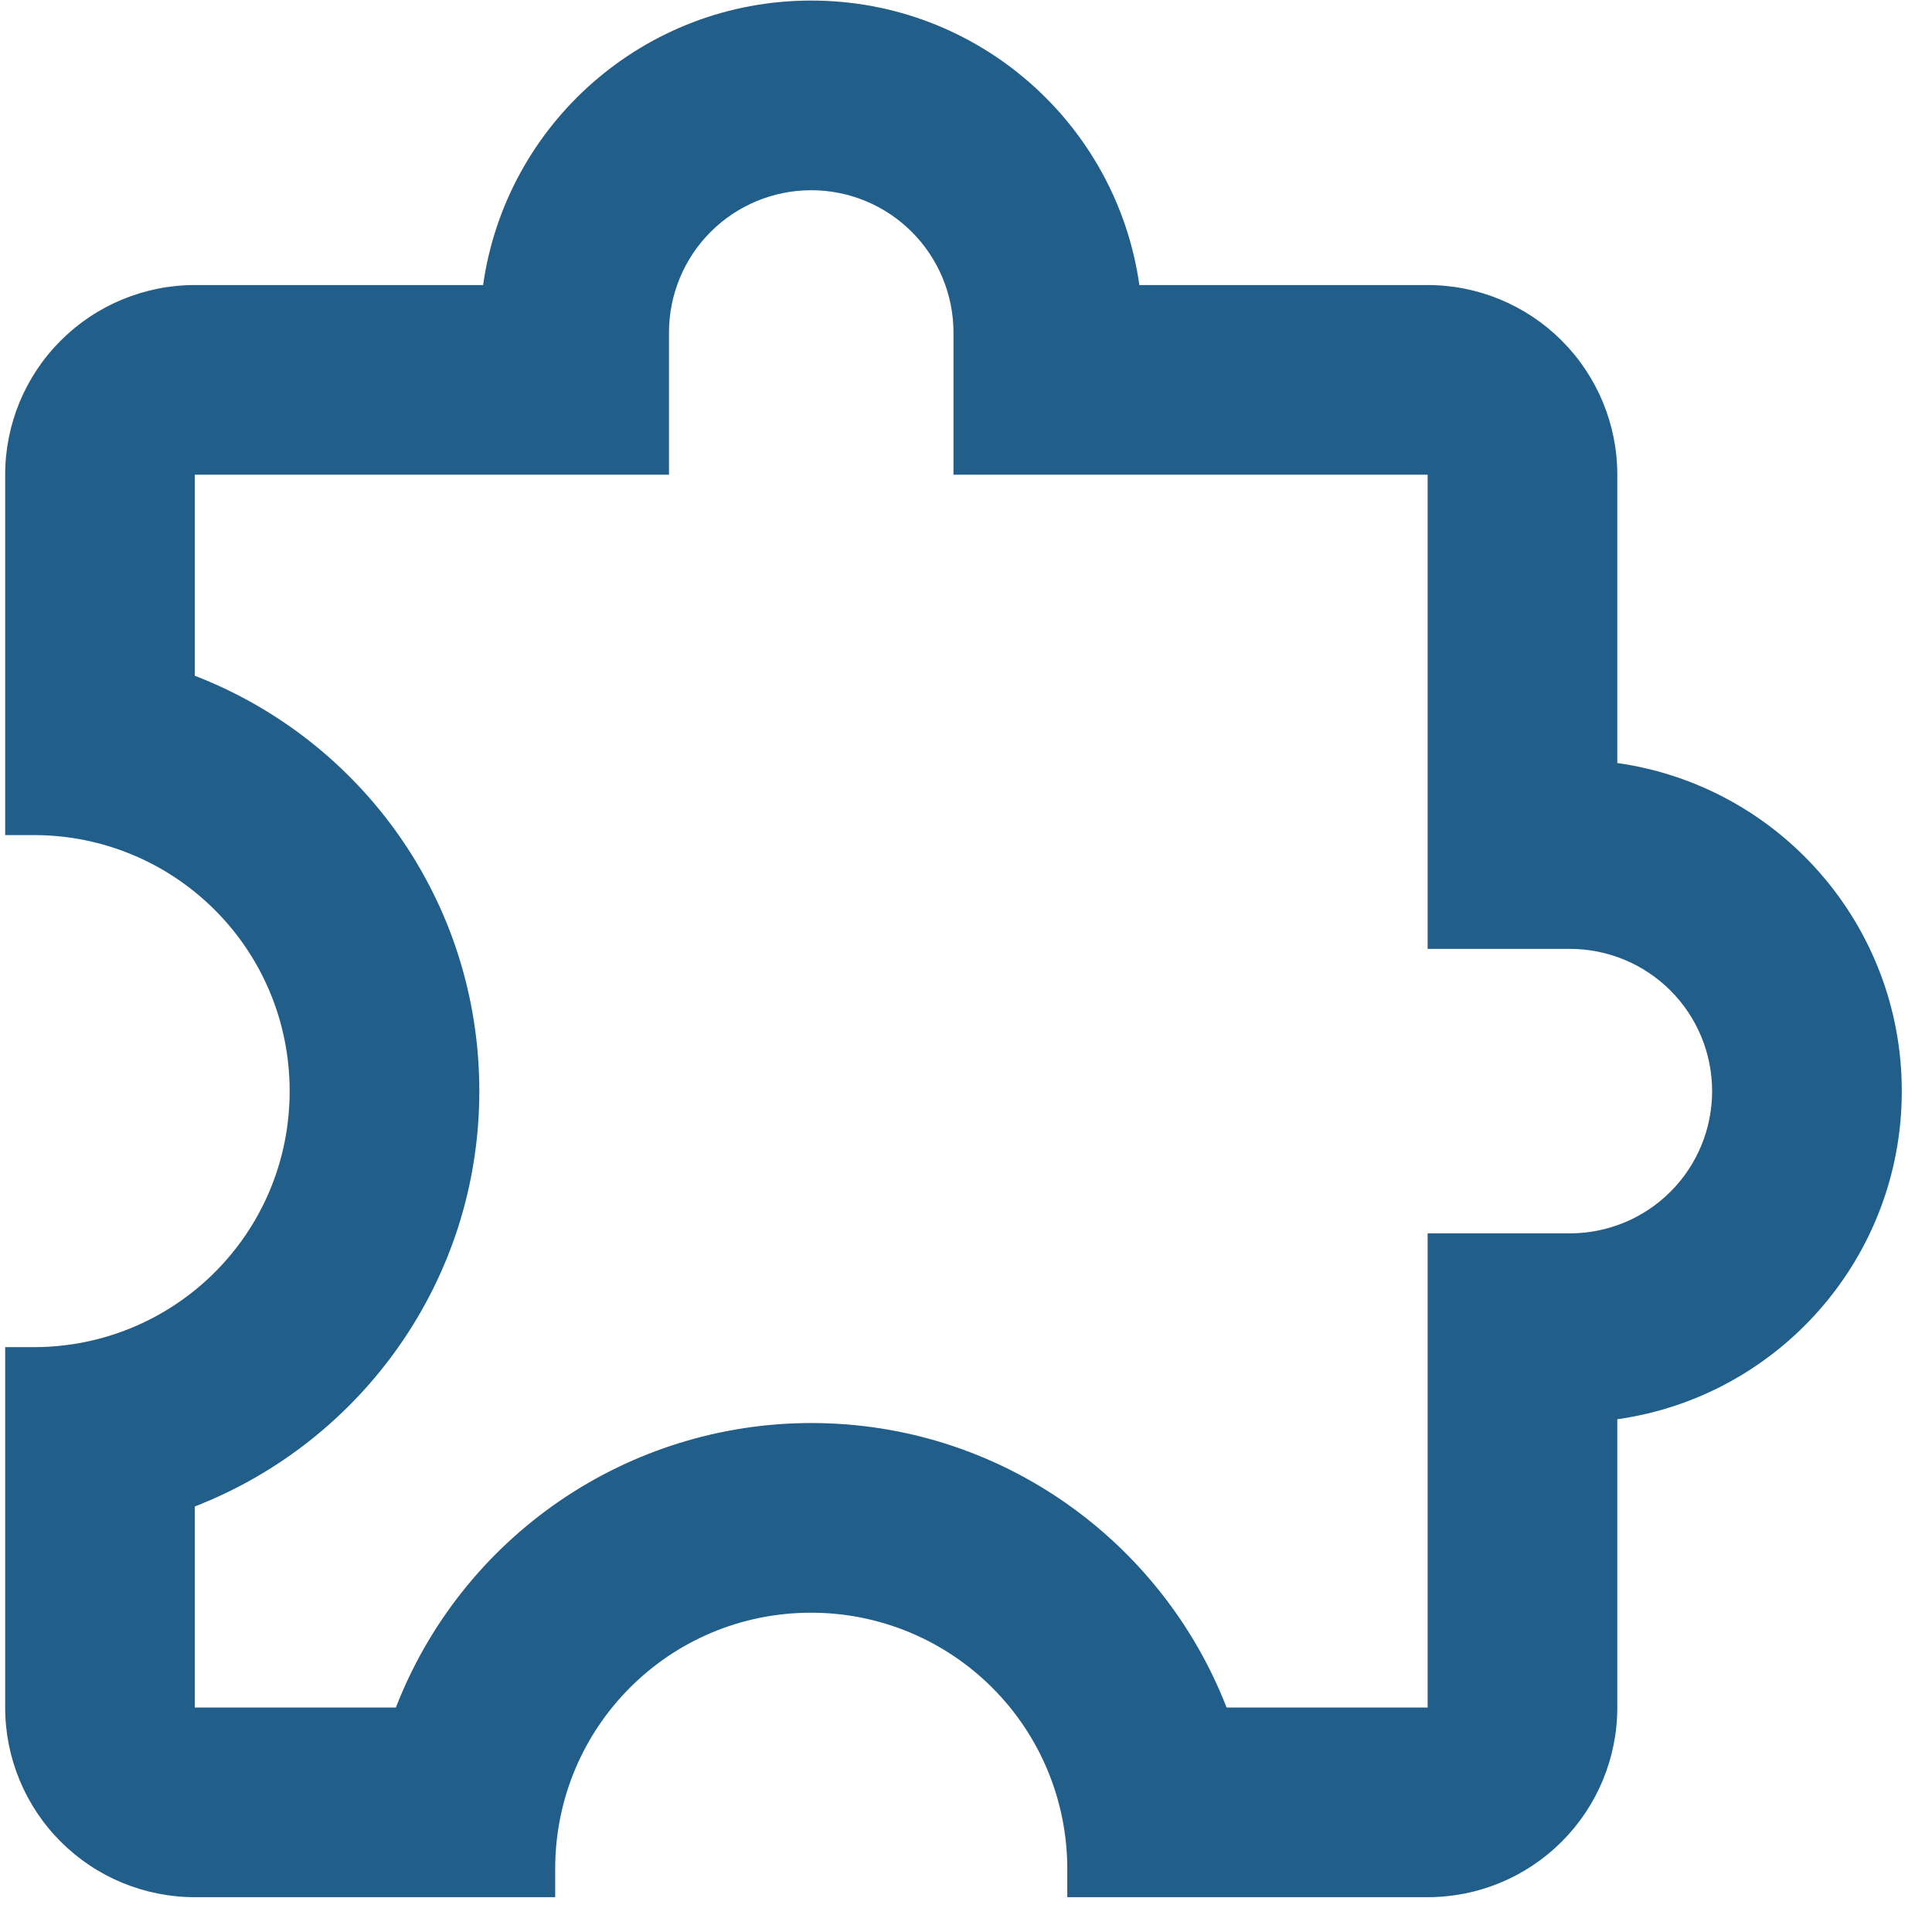 <svg width="52" height="52" viewBox="0 0 52 52" fill="none" xmlns="http://www.w3.org/2000/svg">
<path d="M51.187 29.368C51.187 33.86 47.869 37.587 43.53 38.199V45.959C43.53 47.312 42.992 48.611 42.034 49.568C41.077 50.526 39.779 51.063 38.425 51.063H28.726V50.298C28.726 48.47 28 46.717 26.707 45.425C25.415 44.132 23.662 43.406 21.834 43.406C18.006 43.406 14.943 46.495 14.943 50.298V51.063H5.243C3.89 51.063 2.591 50.526 1.634 49.568C0.676 48.611 0.139 47.312 0.139 45.959V36.259H0.904C4.707 36.259 7.796 33.196 7.796 29.368C7.796 25.539 4.707 22.476 0.904 22.476H0.139V12.777C0.139 11.423 0.676 10.125 1.634 9.168C2.591 8.21 3.89 7.672 5.243 7.672H13.003C13.615 3.333 17.342 0.015 21.834 0.015C26.326 0.015 30.053 3.333 30.666 7.672H38.425C39.779 7.672 41.077 8.21 42.034 9.168C42.992 10.125 43.53 11.423 43.53 12.777V20.537C47.869 21.149 51.187 24.876 51.187 29.368ZM38.425 33.196H42.253C43.269 33.196 44.243 32.793 44.961 32.075C45.679 31.357 46.082 30.383 46.082 29.368C46.082 28.352 45.679 27.379 44.961 26.661C44.243 25.943 43.269 25.539 42.253 25.539H38.425V12.777H25.663V8.949C25.663 7.933 25.259 6.959 24.541 6.241C23.823 5.523 22.85 5.12 21.834 5.12C20.819 5.12 19.845 5.523 19.127 6.241C18.409 6.959 18.006 7.933 18.006 8.949V12.777H5.243V18.188C9.736 19.924 12.901 24.263 12.901 29.368C12.901 34.473 9.71 38.812 5.243 40.547V45.959H10.655C11.529 43.704 13.065 41.767 15.06 40.4C17.055 39.034 19.416 38.302 21.834 38.301C26.939 38.301 31.278 41.492 33.014 45.959H38.425V33.196Z" fill="#225E8A"/>
</svg>
